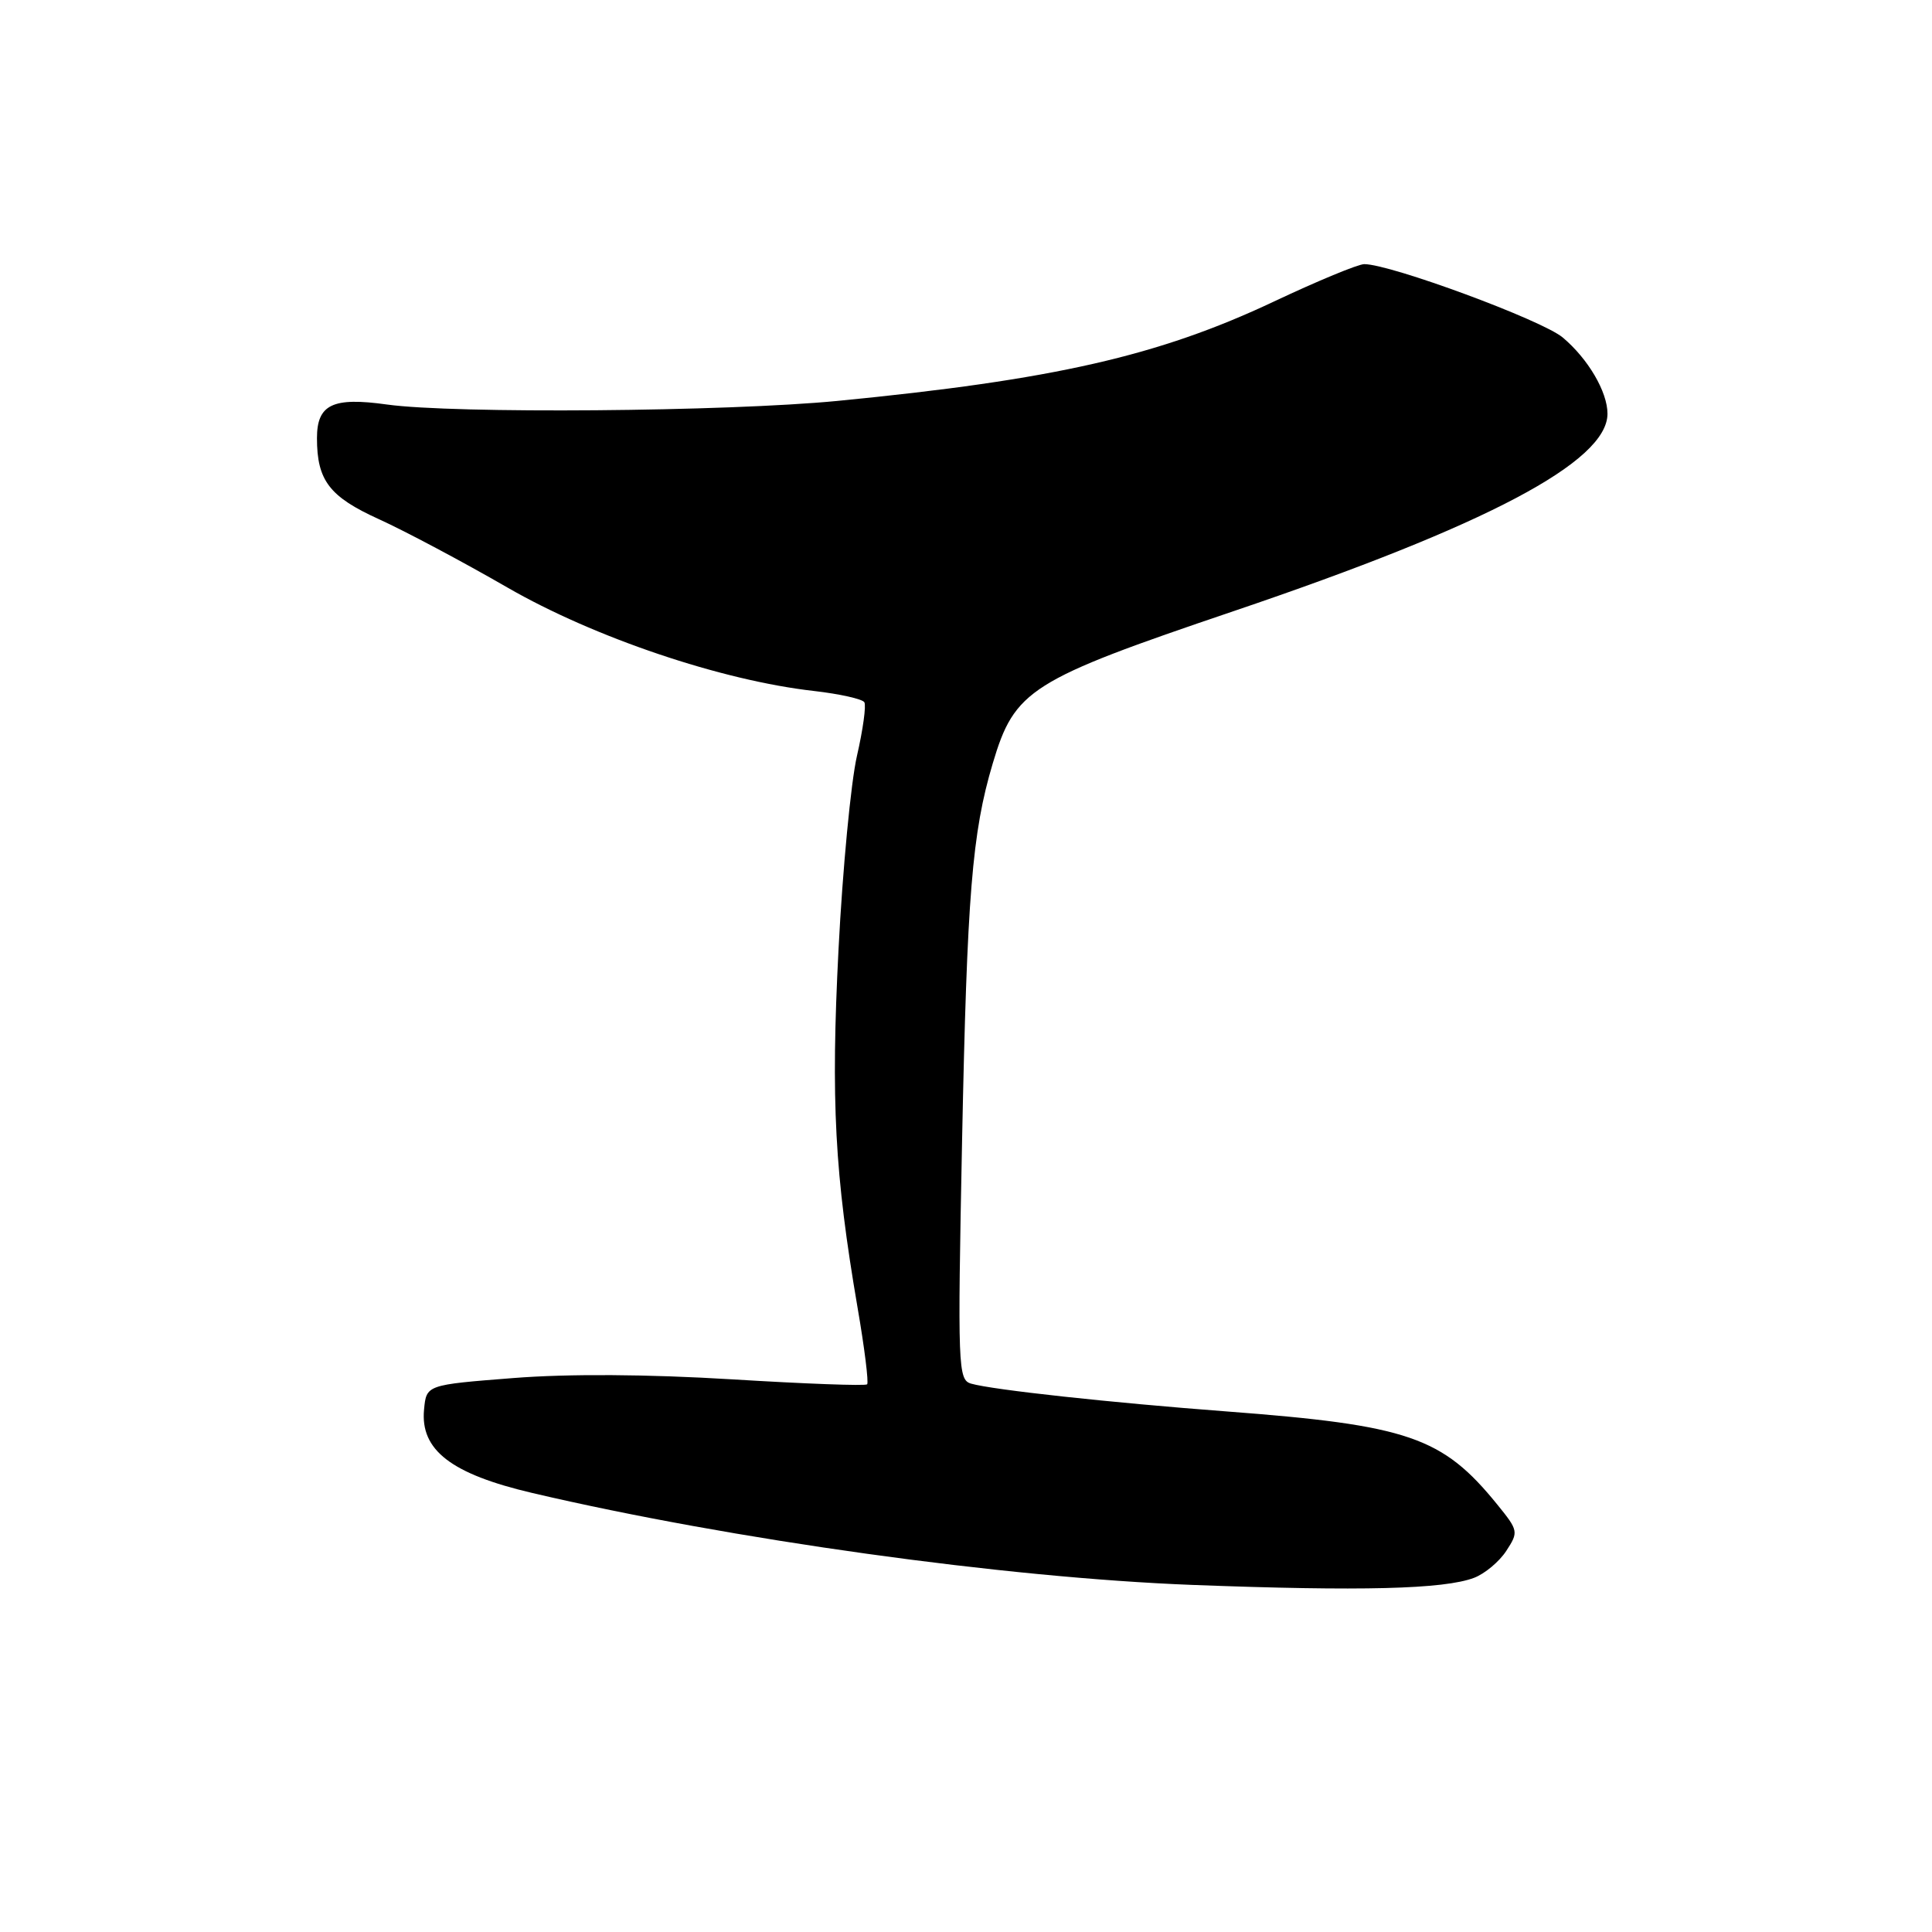<?xml version="1.0" encoding="UTF-8" standalone="no"?>
<!DOCTYPE svg PUBLIC "-//W3C//DTD SVG 1.1//EN" "http://www.w3.org/Graphics/SVG/1.1/DTD/svg11.dtd" >
<svg xmlns="http://www.w3.org/2000/svg" xmlns:xlink="http://www.w3.org/1999/xlink" version="1.1" viewBox="0 0 256 256">
 <g >
 <path fill="currentColor"
d=" M 195.32 209.07 C 196.74 208.53 198.66 206.93 199.59 205.50 C 201.23 202.99 201.20 202.81 198.39 199.35 C 191.12 190.39 186.63 188.85 162.50 187.02 C 147.15 185.86 131.53 184.16 128.68 183.34 C 126.94 182.84 126.88 181.24 127.48 151.16 C 128.14 118.56 128.80 110.36 131.54 101.17 C 134.45 91.38 136.44 90.13 163.46 80.98 C 197.03 69.61 213.00 61.18 213.00 54.82 C 213.00 51.92 210.43 47.54 207.07 44.72 C 204.34 42.42 184.26 35.00 180.77 35.00 C 179.96 35.00 174.57 37.23 168.79 39.96 C 153.48 47.18 139.62 50.33 111.00 53.12 C 96.27 54.55 60.17 54.84 51.27 53.60 C 44.07 52.59 42.00 53.59 42.00 58.06 C 42.00 63.67 43.65 65.82 50.22 68.80 C 53.67 70.37 61.33 74.44 67.22 77.84 C 78.71 84.47 95.61 90.18 107.87 91.56 C 111.27 91.95 114.26 92.62 114.53 93.05 C 114.79 93.48 114.35 96.68 113.55 100.16 C 112.75 103.65 111.65 115.17 111.11 125.77 C 110.08 145.88 110.60 155.57 113.63 173.26 C 114.56 178.63 115.12 183.21 114.90 183.43 C 114.67 183.66 106.62 183.36 96.99 182.77 C 85.79 182.09 75.36 182.02 68.00 182.60 C 56.50 183.50 56.50 183.50 56.19 186.76 C 55.67 192.14 59.78 195.31 70.54 197.83 C 96.92 204.01 133.19 209.06 158.00 210.01 C 180.36 210.86 191.34 210.58 195.32 209.07 Z "/>
</g>
</svg>